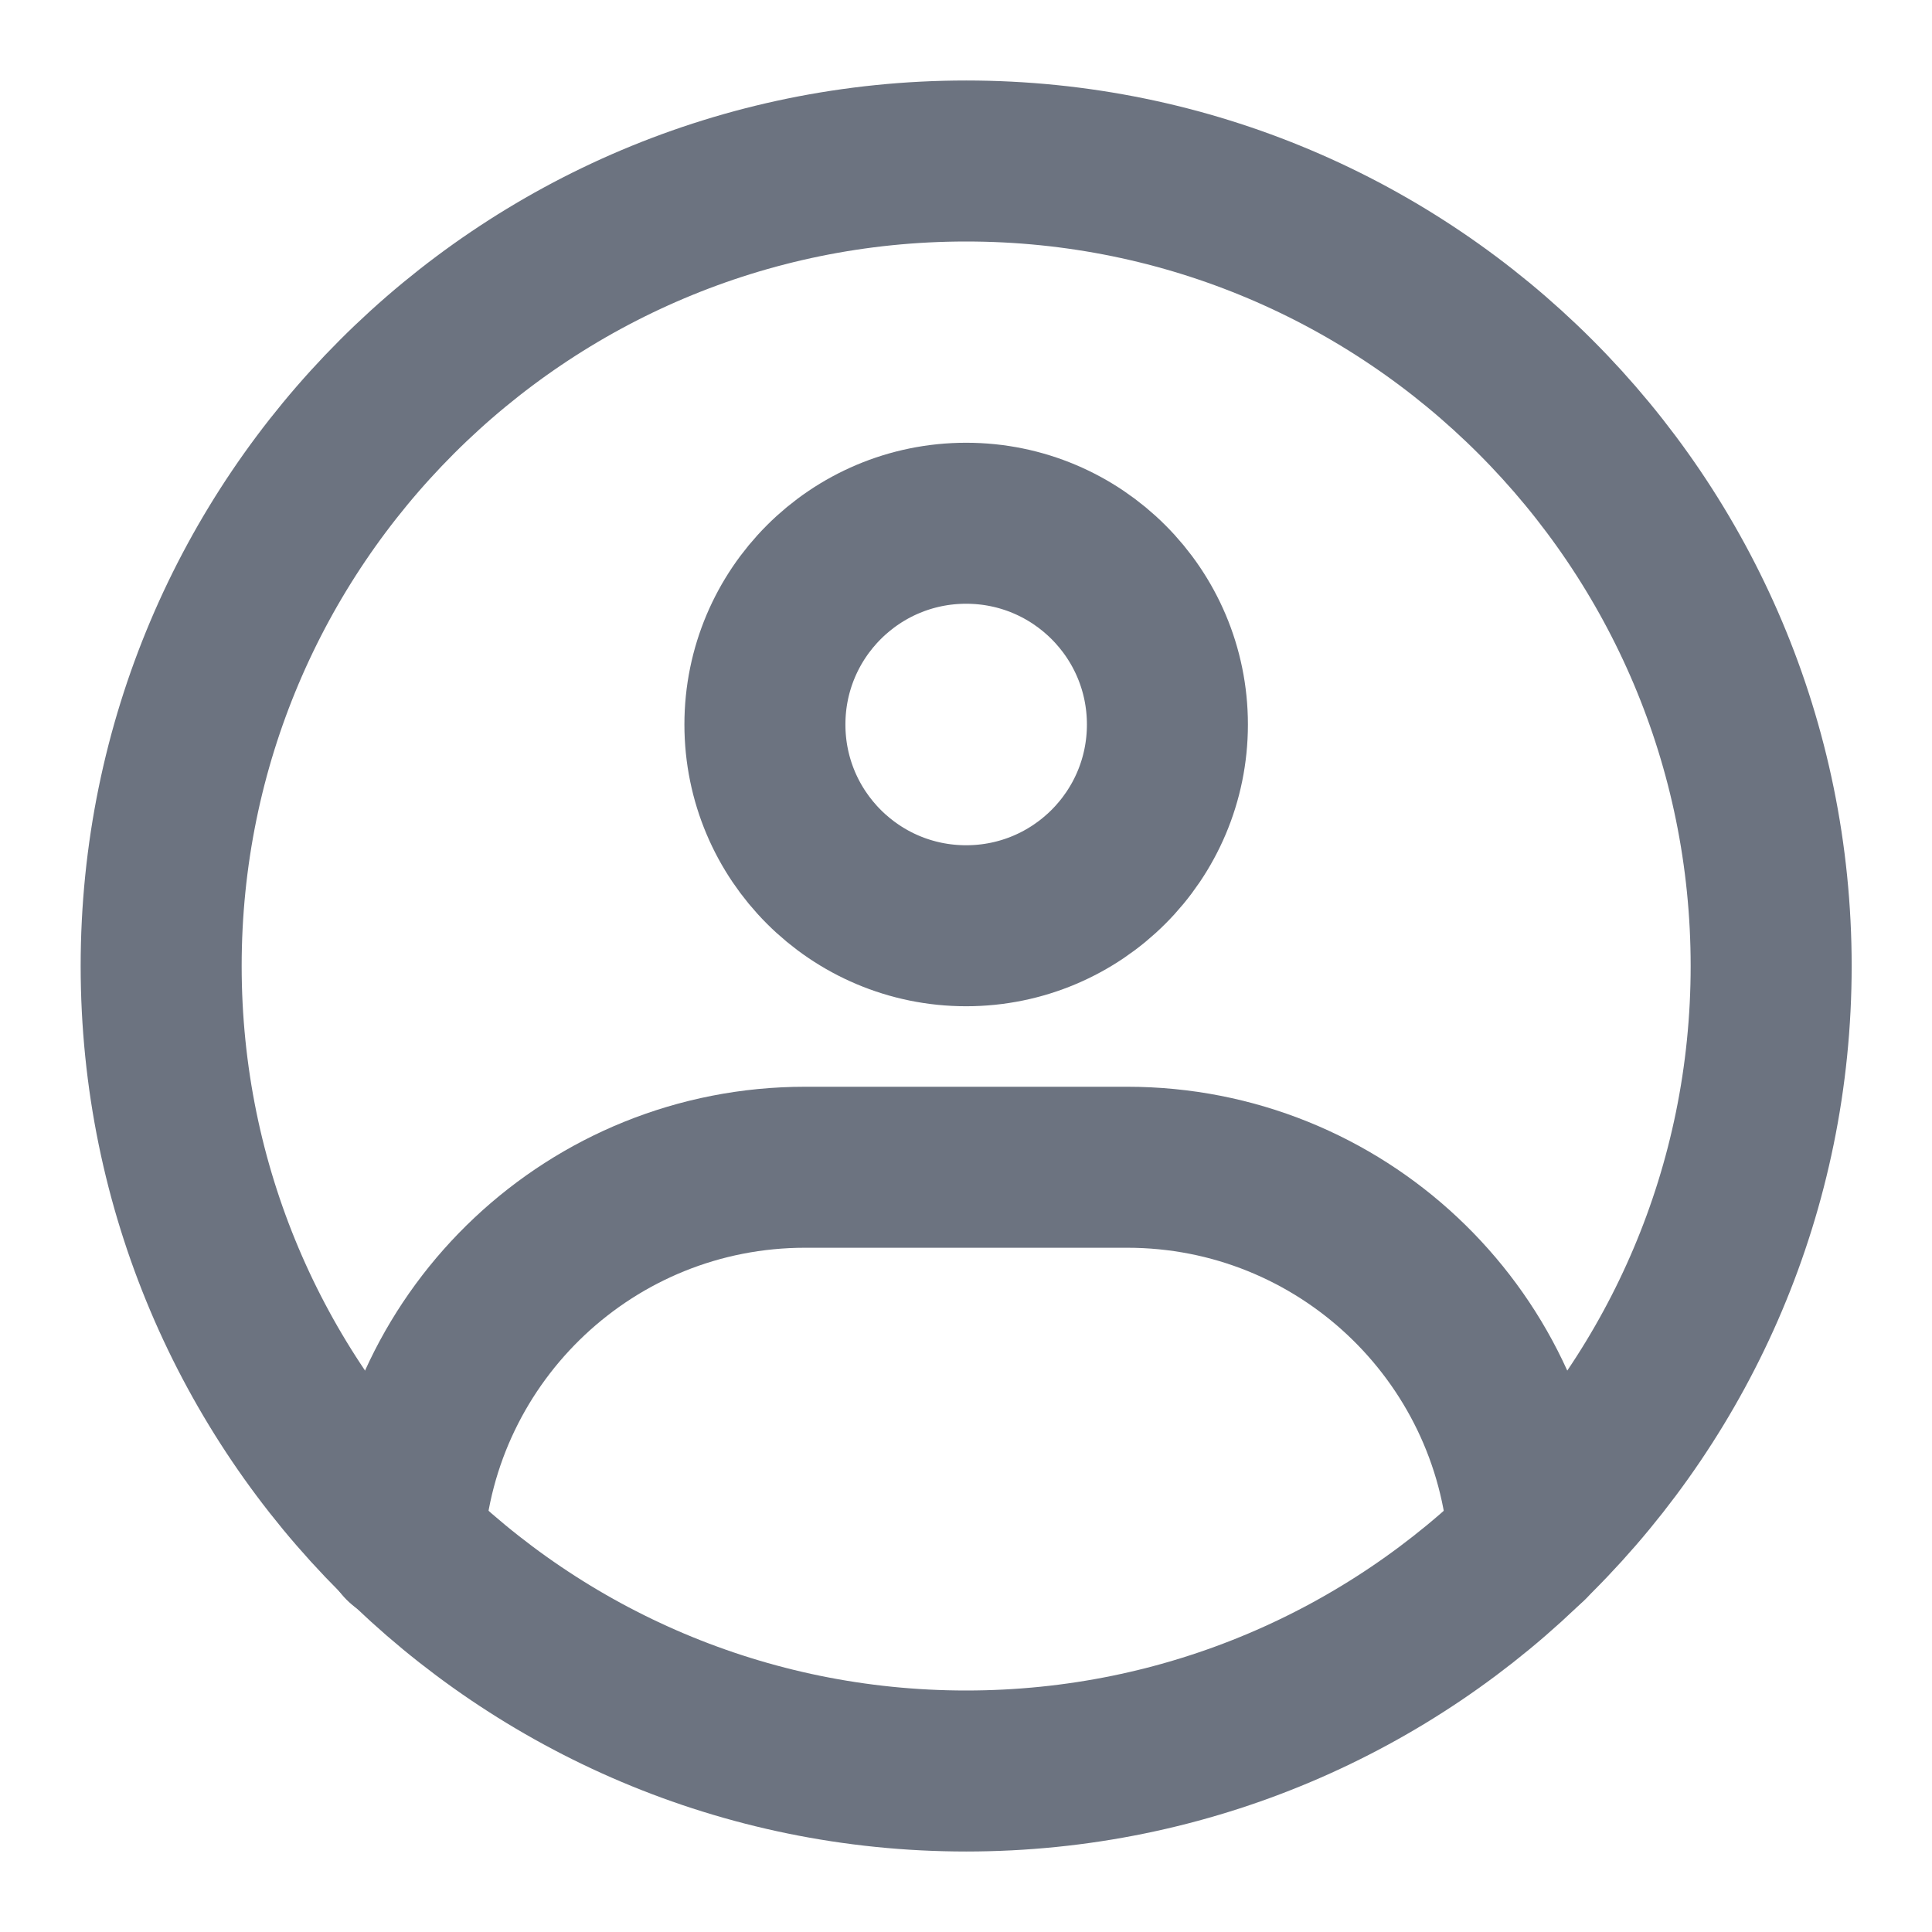 <svg width="24" height="24" viewBox="0 0 24 24" fill="none" xmlns="http://www.w3.org/2000/svg">
<path fill-rule="evenodd" clip-rule="evenodd" d="M12.002 22C17.525 22 22.002 17.523 22.002 12C22.002 6.477 17.525 2 12.002 2C6.479 2 2.002 6.477 2.002 12C2.002 17.523 6.479 22 12.002 22Z" stroke="#6C7380" stroke-width="2" stroke-linecap="round" stroke-linejoin="round"/>
<path d="M12.002 11.5C13.383 11.5 14.502 10.381 14.502 9C14.502 7.619 13.383 6.5 12.002 6.5C10.621 6.5 9.502 7.619 9.502 9C9.502 10.381 10.621 11.5 12.002 11.5Z" stroke="#6C7380" stroke-width="2" stroke-linejoin="round"/>
<path d="M5.013 19.166C5.185 16.56 7.353 14.5 10.002 14.5H14.002C16.648 14.5 18.813 16.555 18.99 19.156" stroke="#6C7380" stroke-width="2" stroke-linecap="round" stroke-linejoin="round"/>
</svg>
